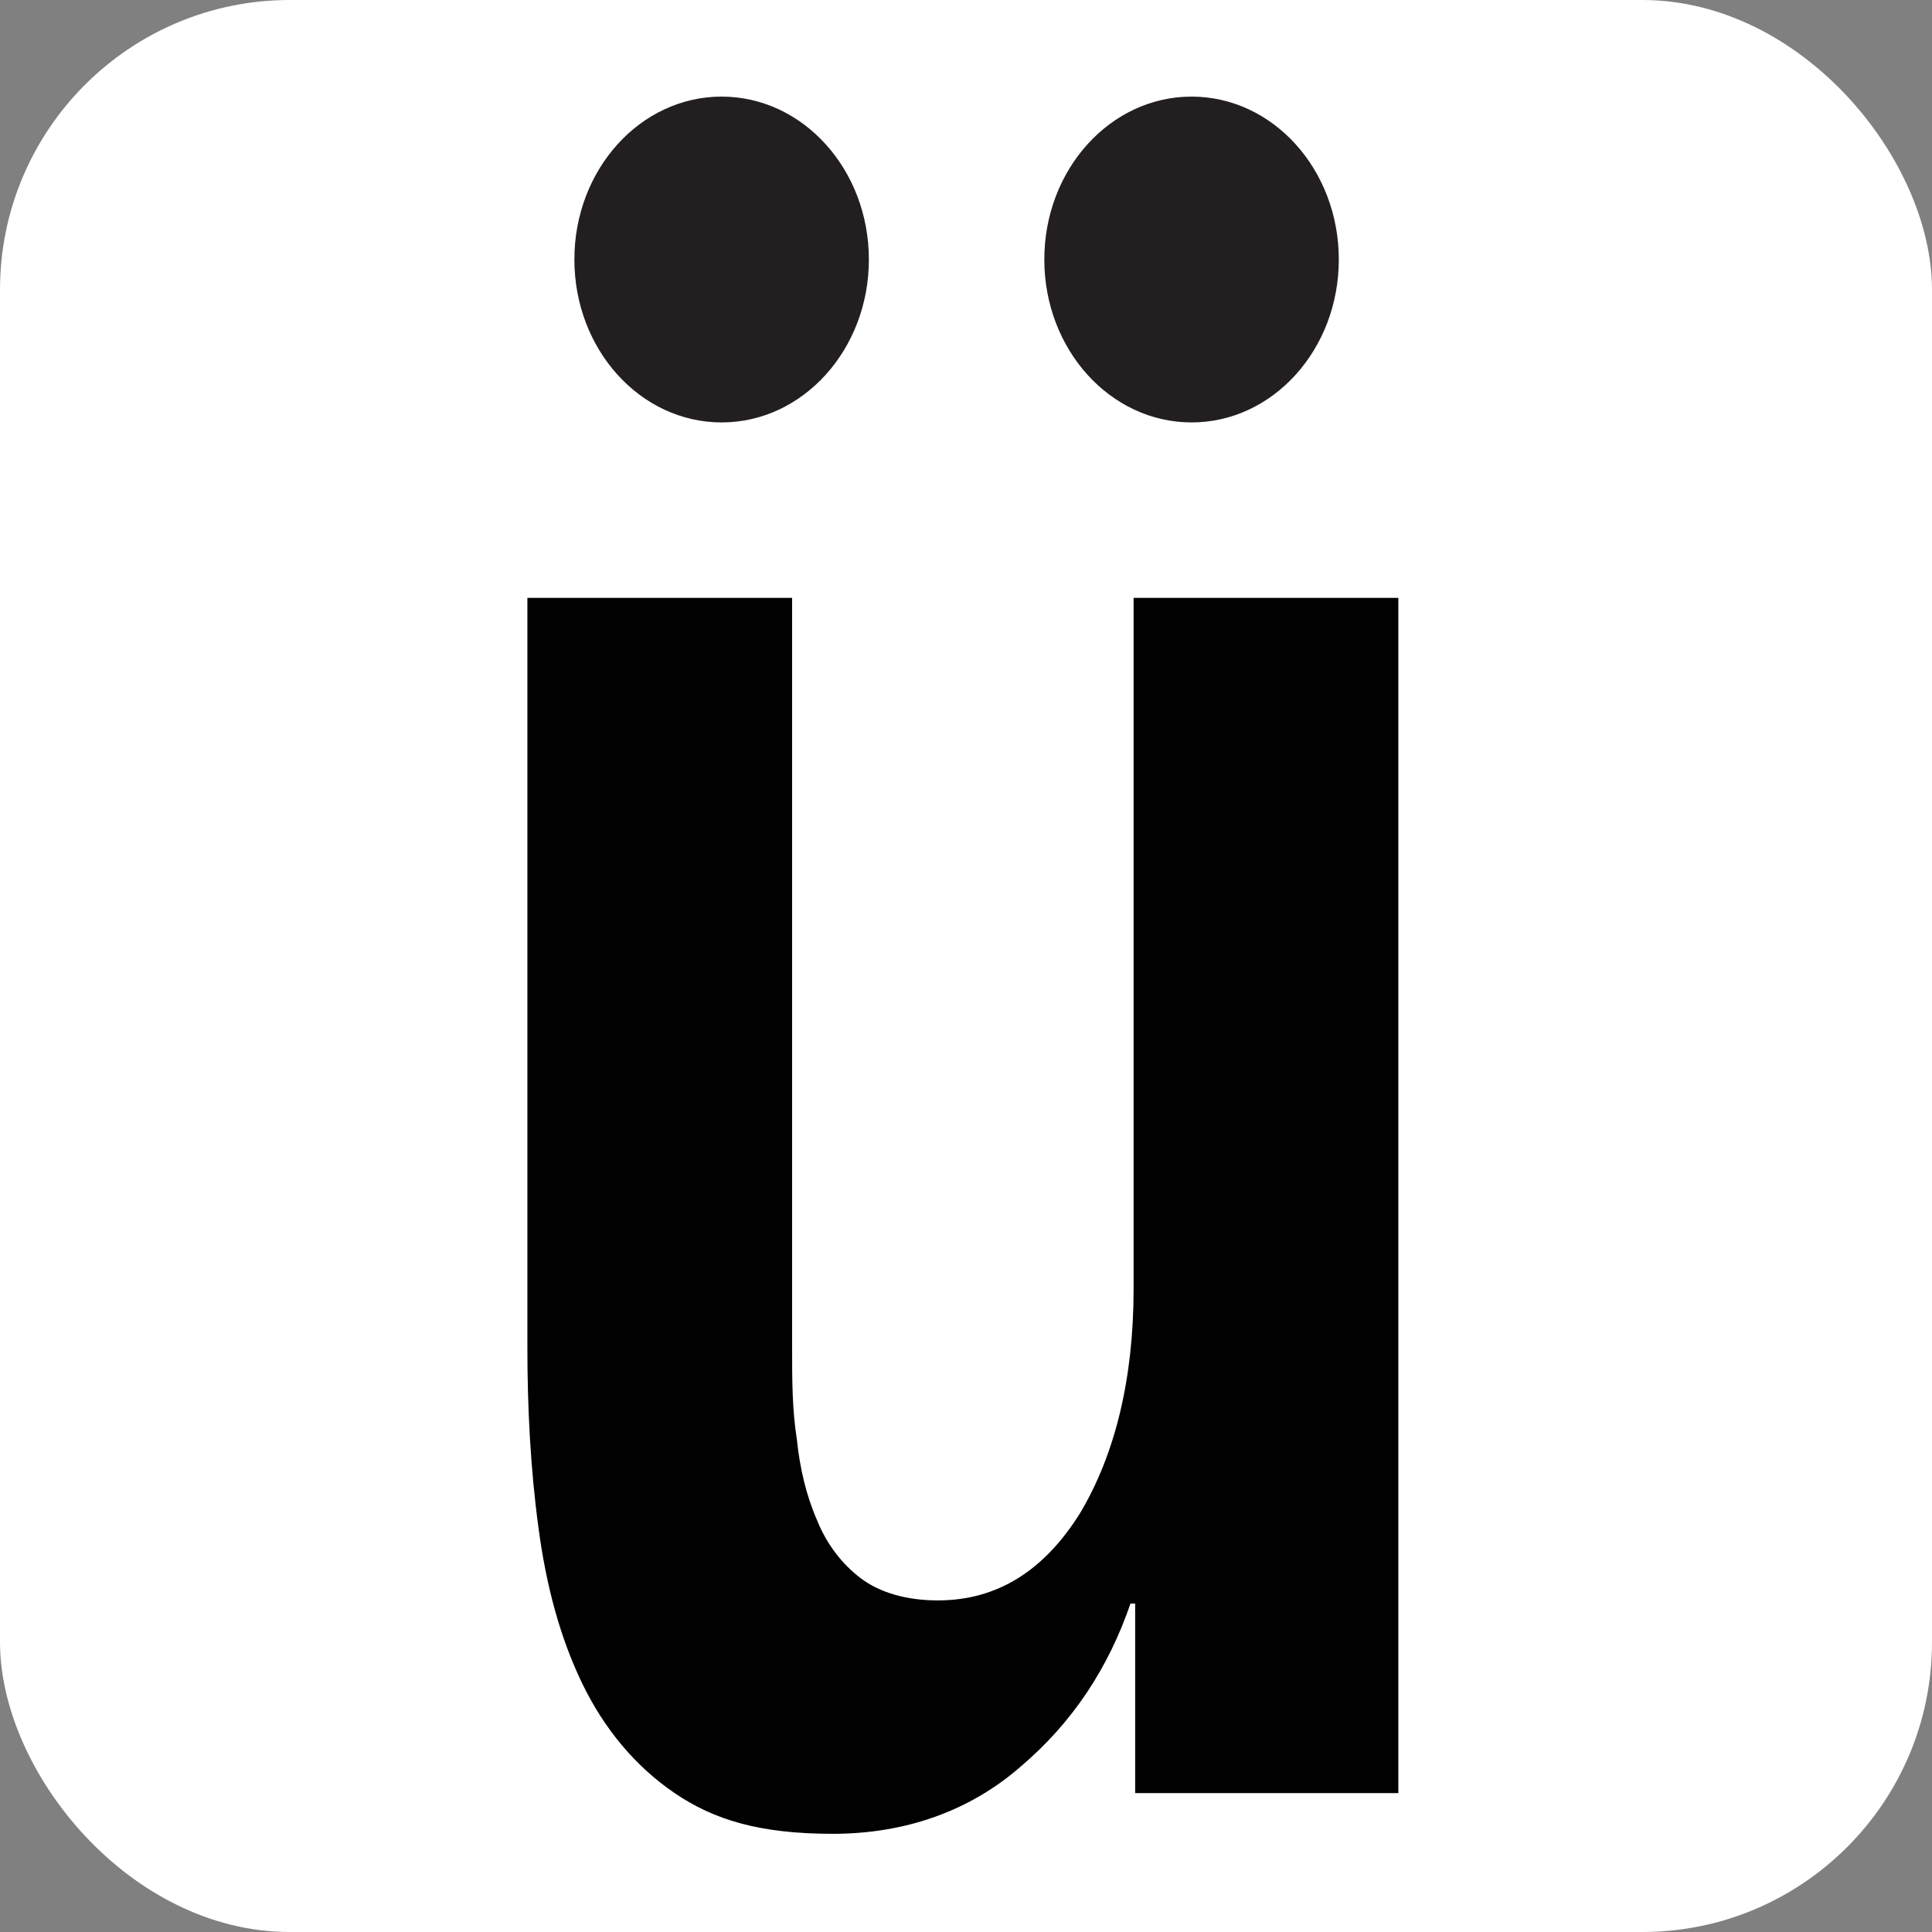 <svg xmlns="http://www.w3.org/2000/svg" version="1.1" xmlns:xlink="http://www.w3.org/1999/xlink" xmlns:svgjs="http://svgjs.dev/svgjs" width="1000" height="1000"><rect width="100%" height="100%" fill="#808080" stroke="none"/><g clip-path="url(#SvgjsClipPath1119)"><rect width="1000" height="1000" fill="#ffffff"></rect><g transform="matrix(8.108,0,0,8.108,272.973,50)"><svg xmlns="http://www.w3.org/2000/svg" version="1.1" xmlns:xlink="http://www.w3.org/1999/xlink" xmlns:svgjs="http://svgjs.dev/svgjs" width="56" height="111"><svg width="56" height="111" viewBox="0 0 56 111" fill="none" xmlns="http://www.w3.org/2000/svg">
<path d="M55.6 32V108.3H38.8V96.2H38.5C37.1 100.3 34.8 103.8 31.5 106.6C28.3 109.4 24.2 110.9 19.5 110.9C14.8 110.9 11.9 110 9.4 108.3C6.9 106.6 4.9 104.2 3.5 101.3C2.1 98.4 1.2 95.1 0.7 91.3C0.2 87.6 0 83.7 0 79.9V32H16.9V79.9C16.9 81.9 16.9 83.8 17.2 85.7C17.4 87.6 17.8 89.3 18.5 90.9C19.1 92.4 20.1 93.7 21.3 94.6C22.5 95.5 24.2 96 26.2 96C30 96 33 94.1 35.3 90.4C37.5 86.7 38.7 81.9 38.7 76.1V32H55.6Z" fill="#010101"></path>
<path d="M42.4 20.8C47.592 20.8 51.8 16.144 51.8 10.4C51.8 4.656 47.592 0 42.4 0C37.209 0 33 4.656 33 10.4C33 16.144 37.209 20.8 42.4 20.8Z" fill="#231F20"></path>
<path d="M12.4 20.8C17.591 20.8 21.8 16.144 21.8 10.4C21.8 4.656 17.591 0 12.4 0C7.209 0 3 4.656 3 10.4C3 16.144 7.209 20.8 12.4 20.8Z" fill="#231F20"></path>
</svg></svg></g></g><defs><clipPath id="SvgjsClipPath1119"><rect width="1000" height="1000" x="0" y="0" rx="150" ry="150"></rect></clipPath></defs></svg>